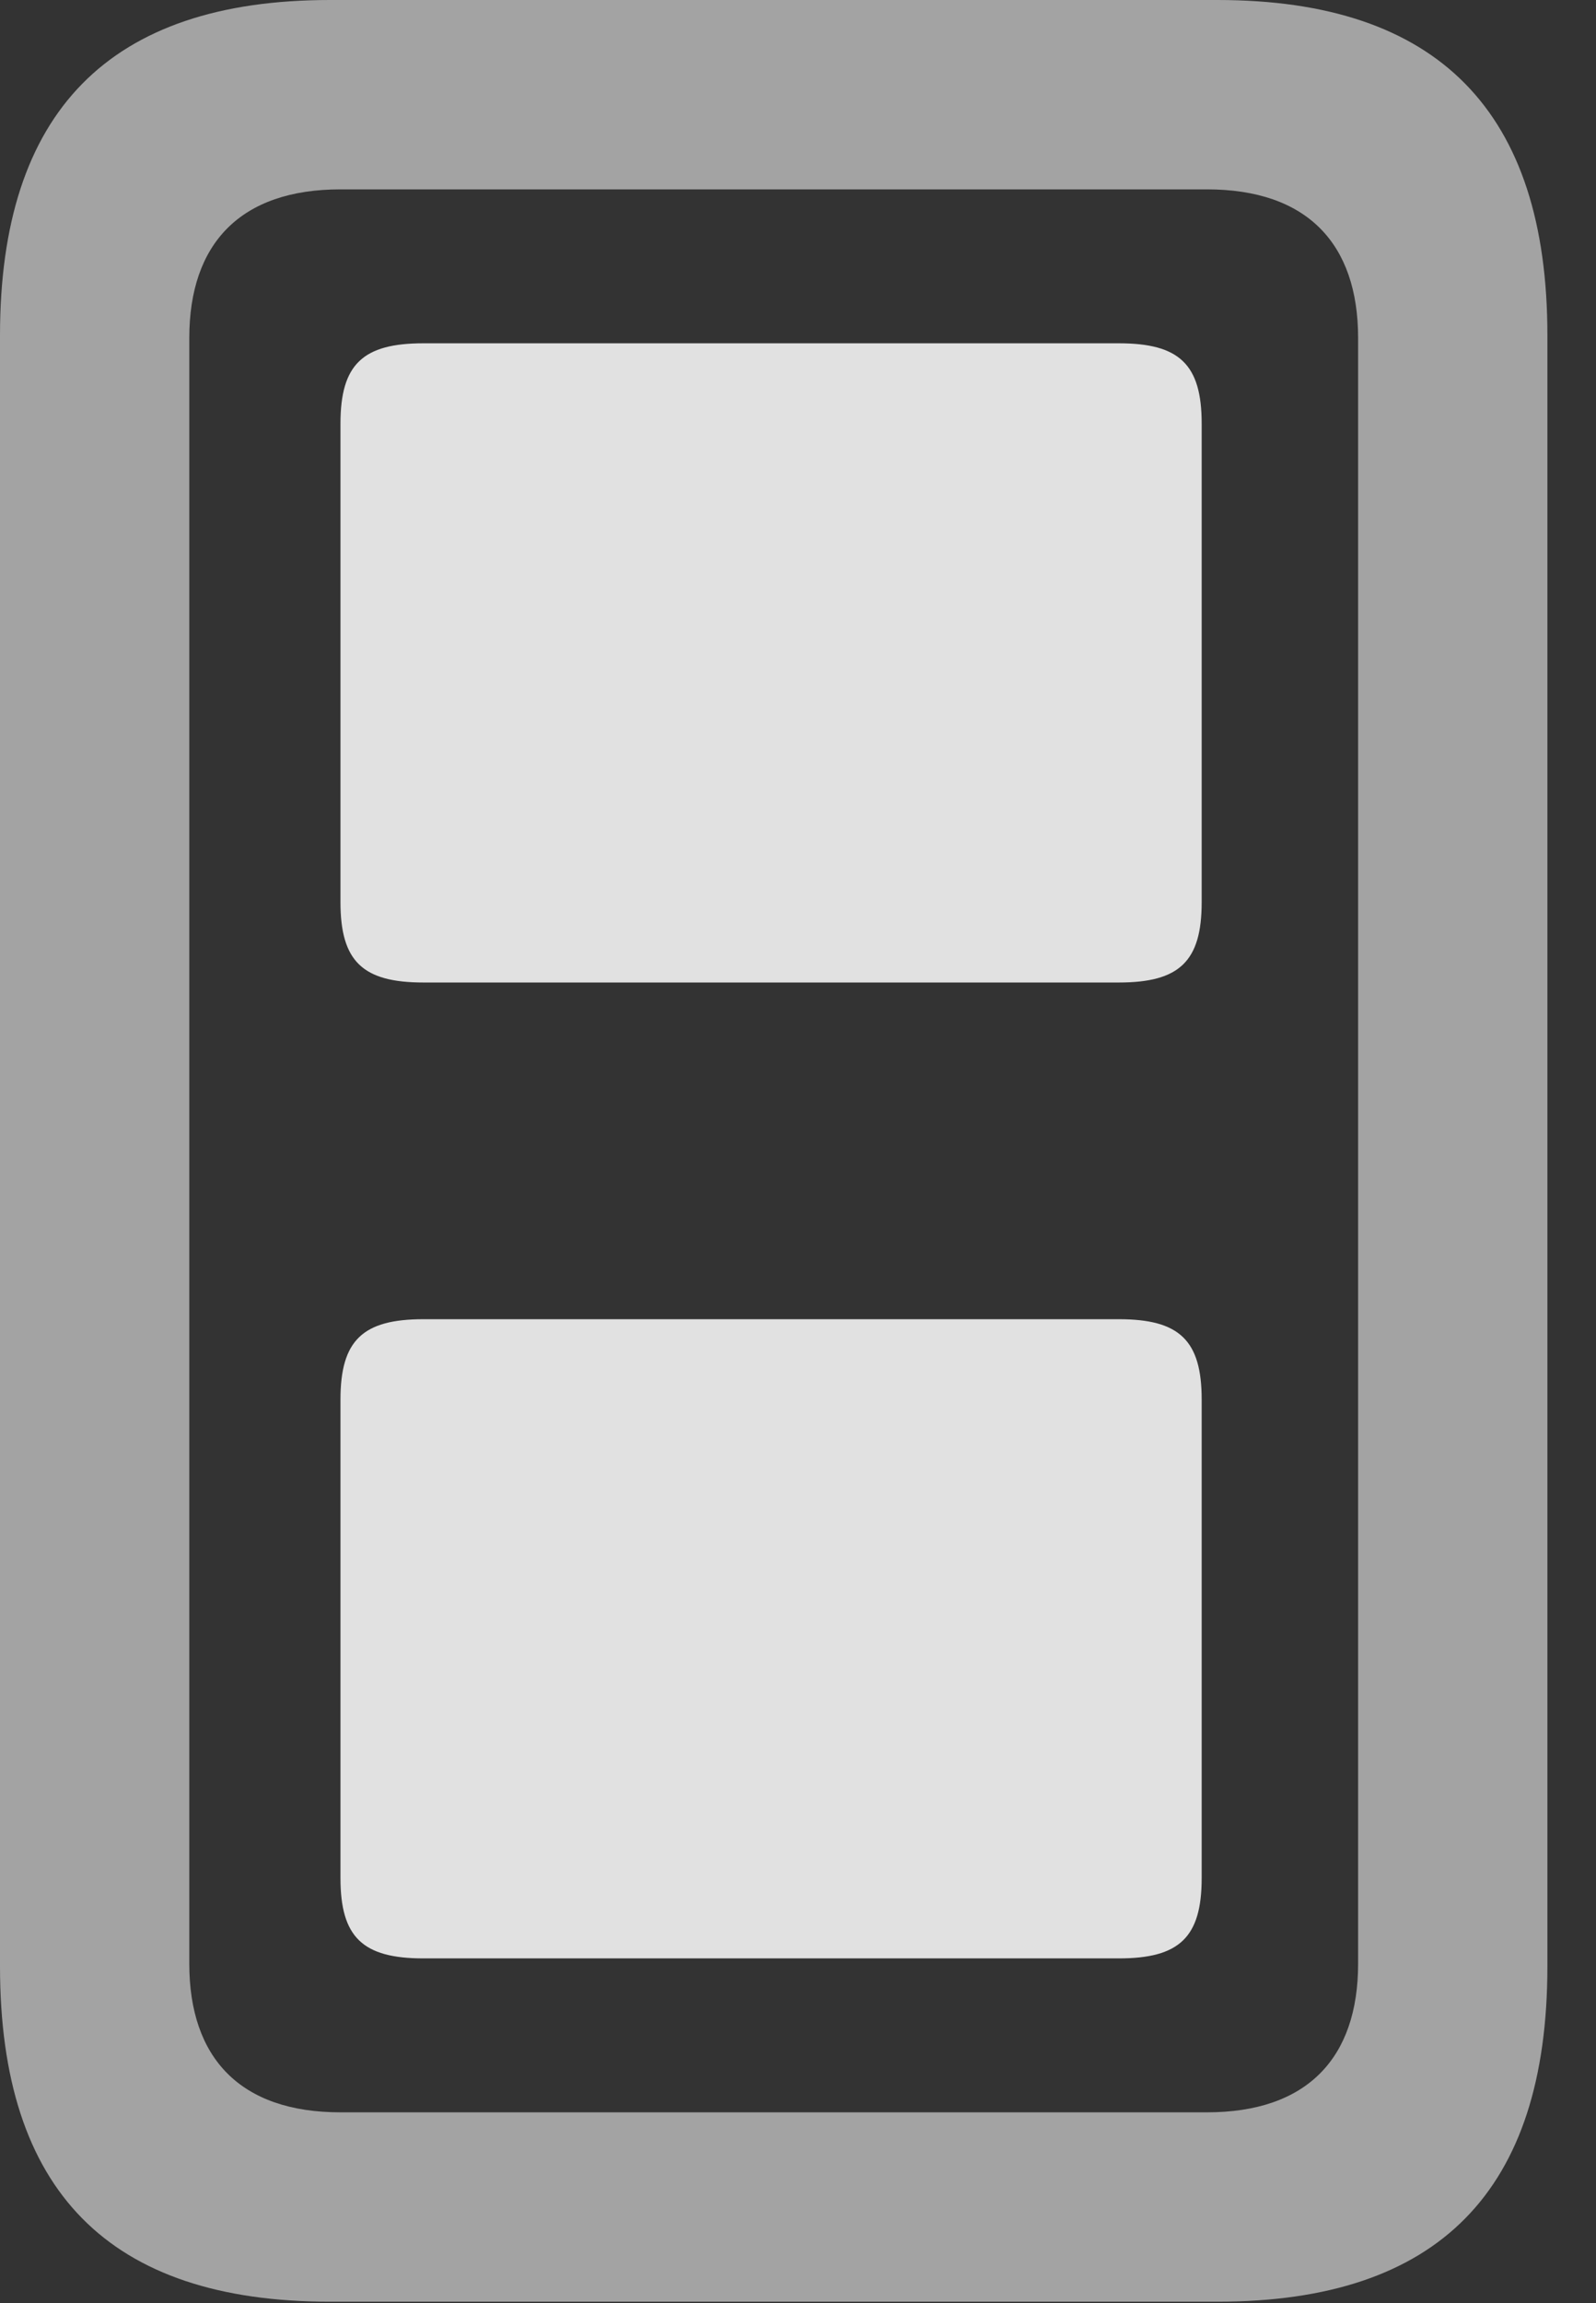 <?xml version="1.0" encoding="UTF-8"?>
<!--Generator: Apple Native CoreSVG 232.5-->
<!DOCTYPE svg
PUBLIC "-//W3C//DTD SVG 1.1//EN"
       "http://www.w3.org/Graphics/SVG/1.1/DTD/svg11.dtd">
<svg version="1.1" xmlns="http://www.w3.org/2000/svg" xmlns:xlink="http://www.w3.org/1999/xlink" width="11.855" height="17.1">
 <rect width="100%" height="100%" fill="#333333" stroke="none"/>
 <g>
  <rect height="17.1" opacity="0" width="11.855" x="0" y="0"/>
  <path d="M2.451 17.09L9.043 17.09C10.684 17.09 11.494 16.27 11.494 14.6L11.494 2.49C11.494 0.83 10.684 0 9.043 0L2.451 0C0.811 0 0 0.83 0 2.49L0 14.6C0 16.27 0.811 17.09 2.451 17.09ZM2.529 15.684C1.787 15.684 1.406 15.283 1.406 14.58L1.406 2.51C1.406 1.807 1.787 1.406 2.529 1.406L8.965 1.406C9.707 1.406 10.088 1.807 10.088 2.51L10.088 14.58C10.088 15.283 9.707 15.684 8.965 15.684Z" fill="#ffffff" fill-opacity="0.55"/>
  <path d="M3.145 7.295L8.311 7.295C8.76 7.295 8.926 7.139 8.926 6.699L8.926 3.145C8.926 2.705 8.76 2.549 8.311 2.549L3.145 2.549C2.695 2.549 2.529 2.705 2.529 3.145L2.529 6.699C2.529 7.139 2.695 7.295 3.145 7.295ZM3.145 14.541L8.311 14.541C8.76 14.541 8.926 14.385 8.926 13.945L8.926 10.391C8.926 9.951 8.76 9.795 8.311 9.795L3.145 9.795C2.695 9.795 2.529 9.951 2.529 10.391L2.529 13.945C2.529 14.385 2.695 14.541 3.145 14.541Z" fill="#ffffff" fill-opacity="0.85"/>
 </g>
</svg>
